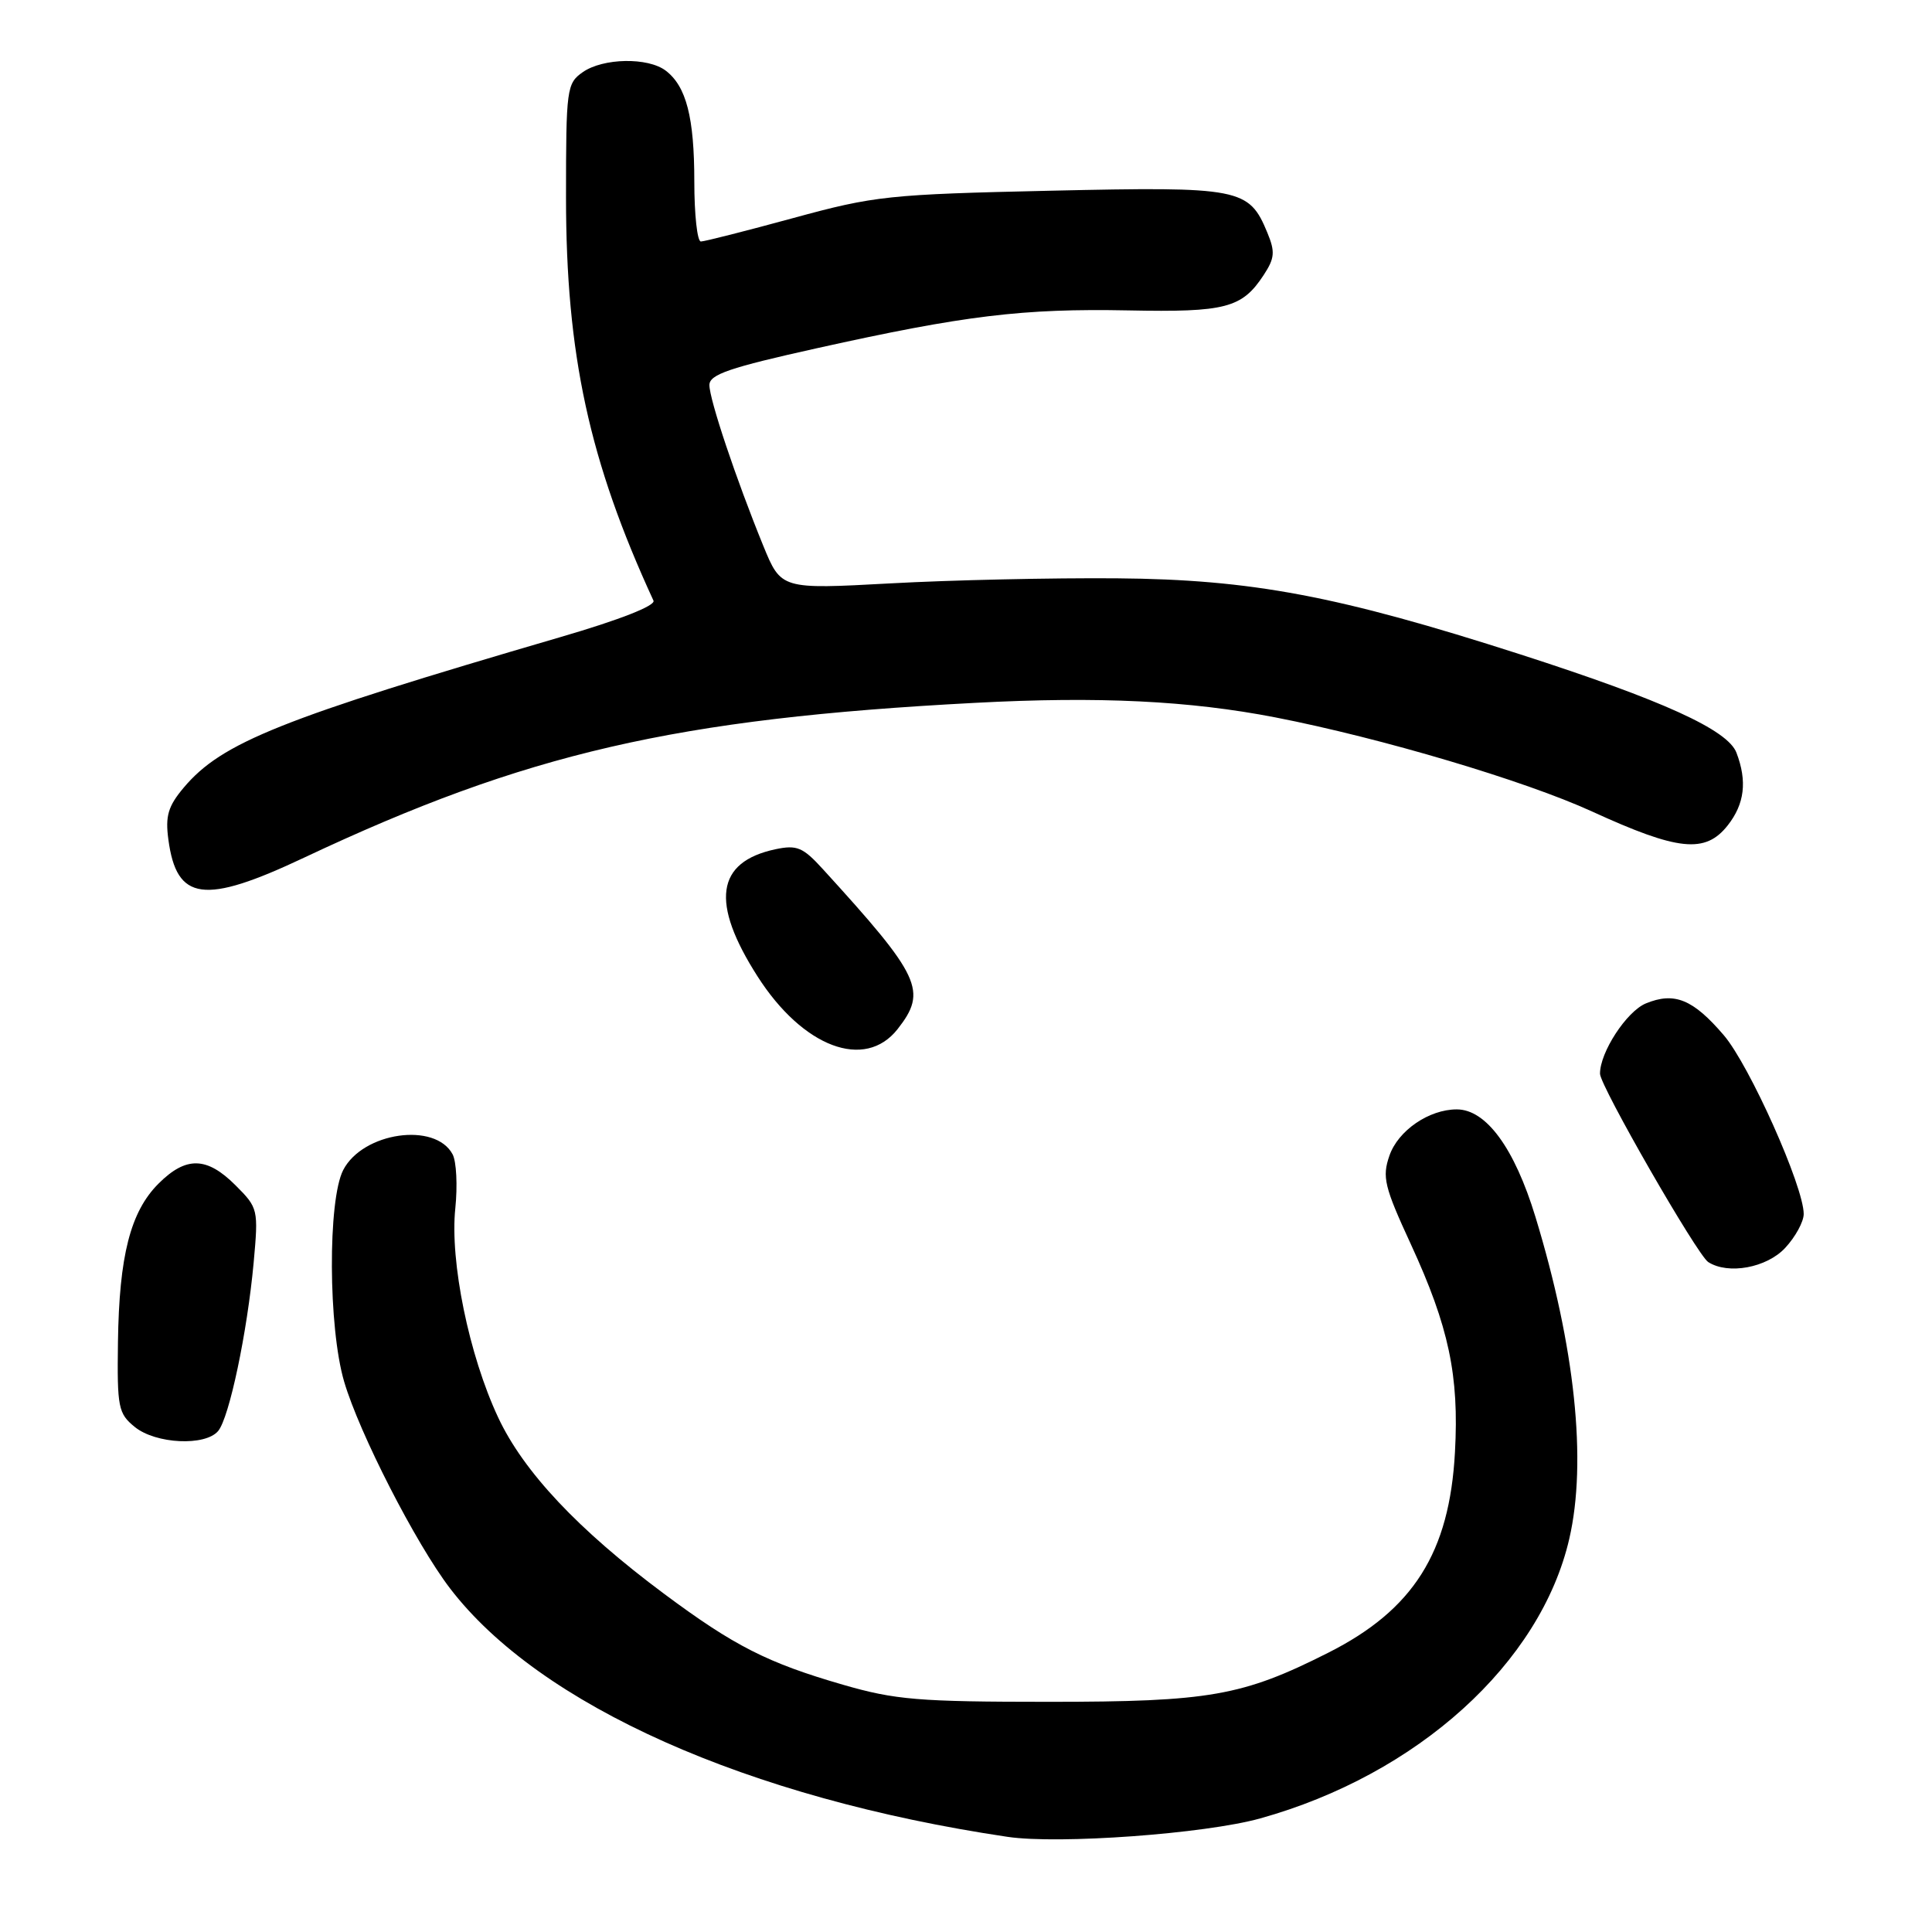 <?xml version="1.0" encoding="UTF-8" standalone="no"?>
<!DOCTYPE svg PUBLIC "-//W3C//DTD SVG 1.1//EN" "http://www.w3.org/Graphics/SVG/1.1/DTD/svg11.dtd" >
<svg xmlns="http://www.w3.org/2000/svg" xmlns:xlink="http://www.w3.org/1999/xlink" version="1.1" viewBox="0 0 256 256">
 <g >
 <path fill="currentColor"
d=" M 166.98 240.95 C 187.81 235.15 204.14 220.38 207.94 203.89 C 210.30 193.66 208.70 178.44 203.45 161.23 C 200.67 152.12 196.92 147.00 193.03 147.00 C 189.35 147.00 185.26 149.80 184.11 153.12 C 183.12 155.97 183.42 157.23 186.96 164.90 C 191.98 175.80 193.35 182.26 192.79 192.41 C 192.07 205.73 187.28 213.31 175.99 219.00 C 164.64 224.73 160.27 225.50 139.00 225.50 C 121.71 225.50 118.61 225.24 111.68 223.23 C 101.69 220.34 97.27 218.09 88.00 211.19 C 76.64 202.74 69.36 195.00 66.00 187.80 C 62.14 179.56 59.60 167.14 60.33 160.12 C 60.64 157.12 60.48 153.89 59.97 152.95 C 57.67 148.64 48.08 150.02 45.48 155.03 C 43.42 159.02 43.49 175.91 45.60 183.07 C 47.61 189.91 55.09 204.52 59.61 210.44 C 71.46 225.96 99.06 238.27 133.50 243.39 C 140.28 244.40 159.65 242.99 166.98 240.95 Z  M 28.91 189.61 C 30.38 187.84 32.76 176.56 33.61 167.31 C 34.25 160.24 34.21 160.06 31.21 157.06 C 27.40 153.25 24.65 153.19 21.00 156.84 C 17.28 160.56 15.79 166.40 15.63 177.83 C 15.51 186.51 15.67 187.30 17.86 189.08 C 20.64 191.34 27.21 191.65 28.91 189.61 Z  M 236.55 165.35 C 237.90 163.90 239.00 161.88 239.00 160.86 C 239.00 157.22 231.81 141.14 228.41 137.17 C 224.33 132.40 221.87 131.40 218.08 132.96 C 215.52 134.03 211.99 139.45 212.01 142.28 C 212.03 143.91 224.90 166.30 226.35 167.23 C 229.00 168.93 234.10 167.99 236.55 165.35 Z  M 118.93 136.37 C 122.91 131.30 122.03 129.41 109.04 115.17 C 106.39 112.26 105.60 111.93 102.75 112.53 C 94.87 114.21 94.12 119.59 100.38 129.38 C 106.39 138.78 114.60 141.87 118.93 136.37 Z  M 40.28 113.65 C 69.70 99.79 89.49 95.22 129.23 93.13 C 145.62 92.26 157.62 92.85 169.00 95.06 C 183.05 97.80 202.05 103.45 210.94 107.52 C 222.38 112.76 225.96 113.13 228.93 109.37 C 231.17 106.52 231.53 103.52 230.09 99.74 C 228.94 96.71 220.32 92.79 201.45 86.71 C 177.29 78.94 165.86 76.78 148.00 76.63 C 139.47 76.56 125.97 76.86 118.00 77.30 C 103.50 78.09 103.50 78.09 101.13 72.30 C 97.53 63.47 94.00 52.94 94.00 51.02 C 94.00 49.62 96.67 48.71 108.25 46.14 C 127.82 41.79 135.54 40.86 149.50 41.13 C 162.41 41.39 164.57 40.82 167.44 36.45 C 168.91 34.21 168.98 33.37 167.93 30.83 C 165.49 24.93 164.36 24.71 139.25 25.27 C 117.73 25.75 115.88 25.95 105.12 28.89 C 98.85 30.60 93.34 32.00 92.87 32.00 C 92.39 32.00 92.00 28.43 92.00 24.07 C 92.00 15.55 90.94 11.44 88.21 9.36 C 85.85 7.57 79.91 7.68 77.22 9.56 C 75.09 11.05 75.00 11.75 75.00 26.15 C 75.00 46.96 78.06 61.08 86.59 79.59 C 86.89 80.25 82.11 82.13 74.29 84.41 C 37.23 95.24 29.39 98.37 24.34 104.37 C 22.27 106.83 21.89 108.13 22.31 111.24 C 23.40 119.41 27.03 119.90 40.28 113.65 Z "/>
</g>
</svg>